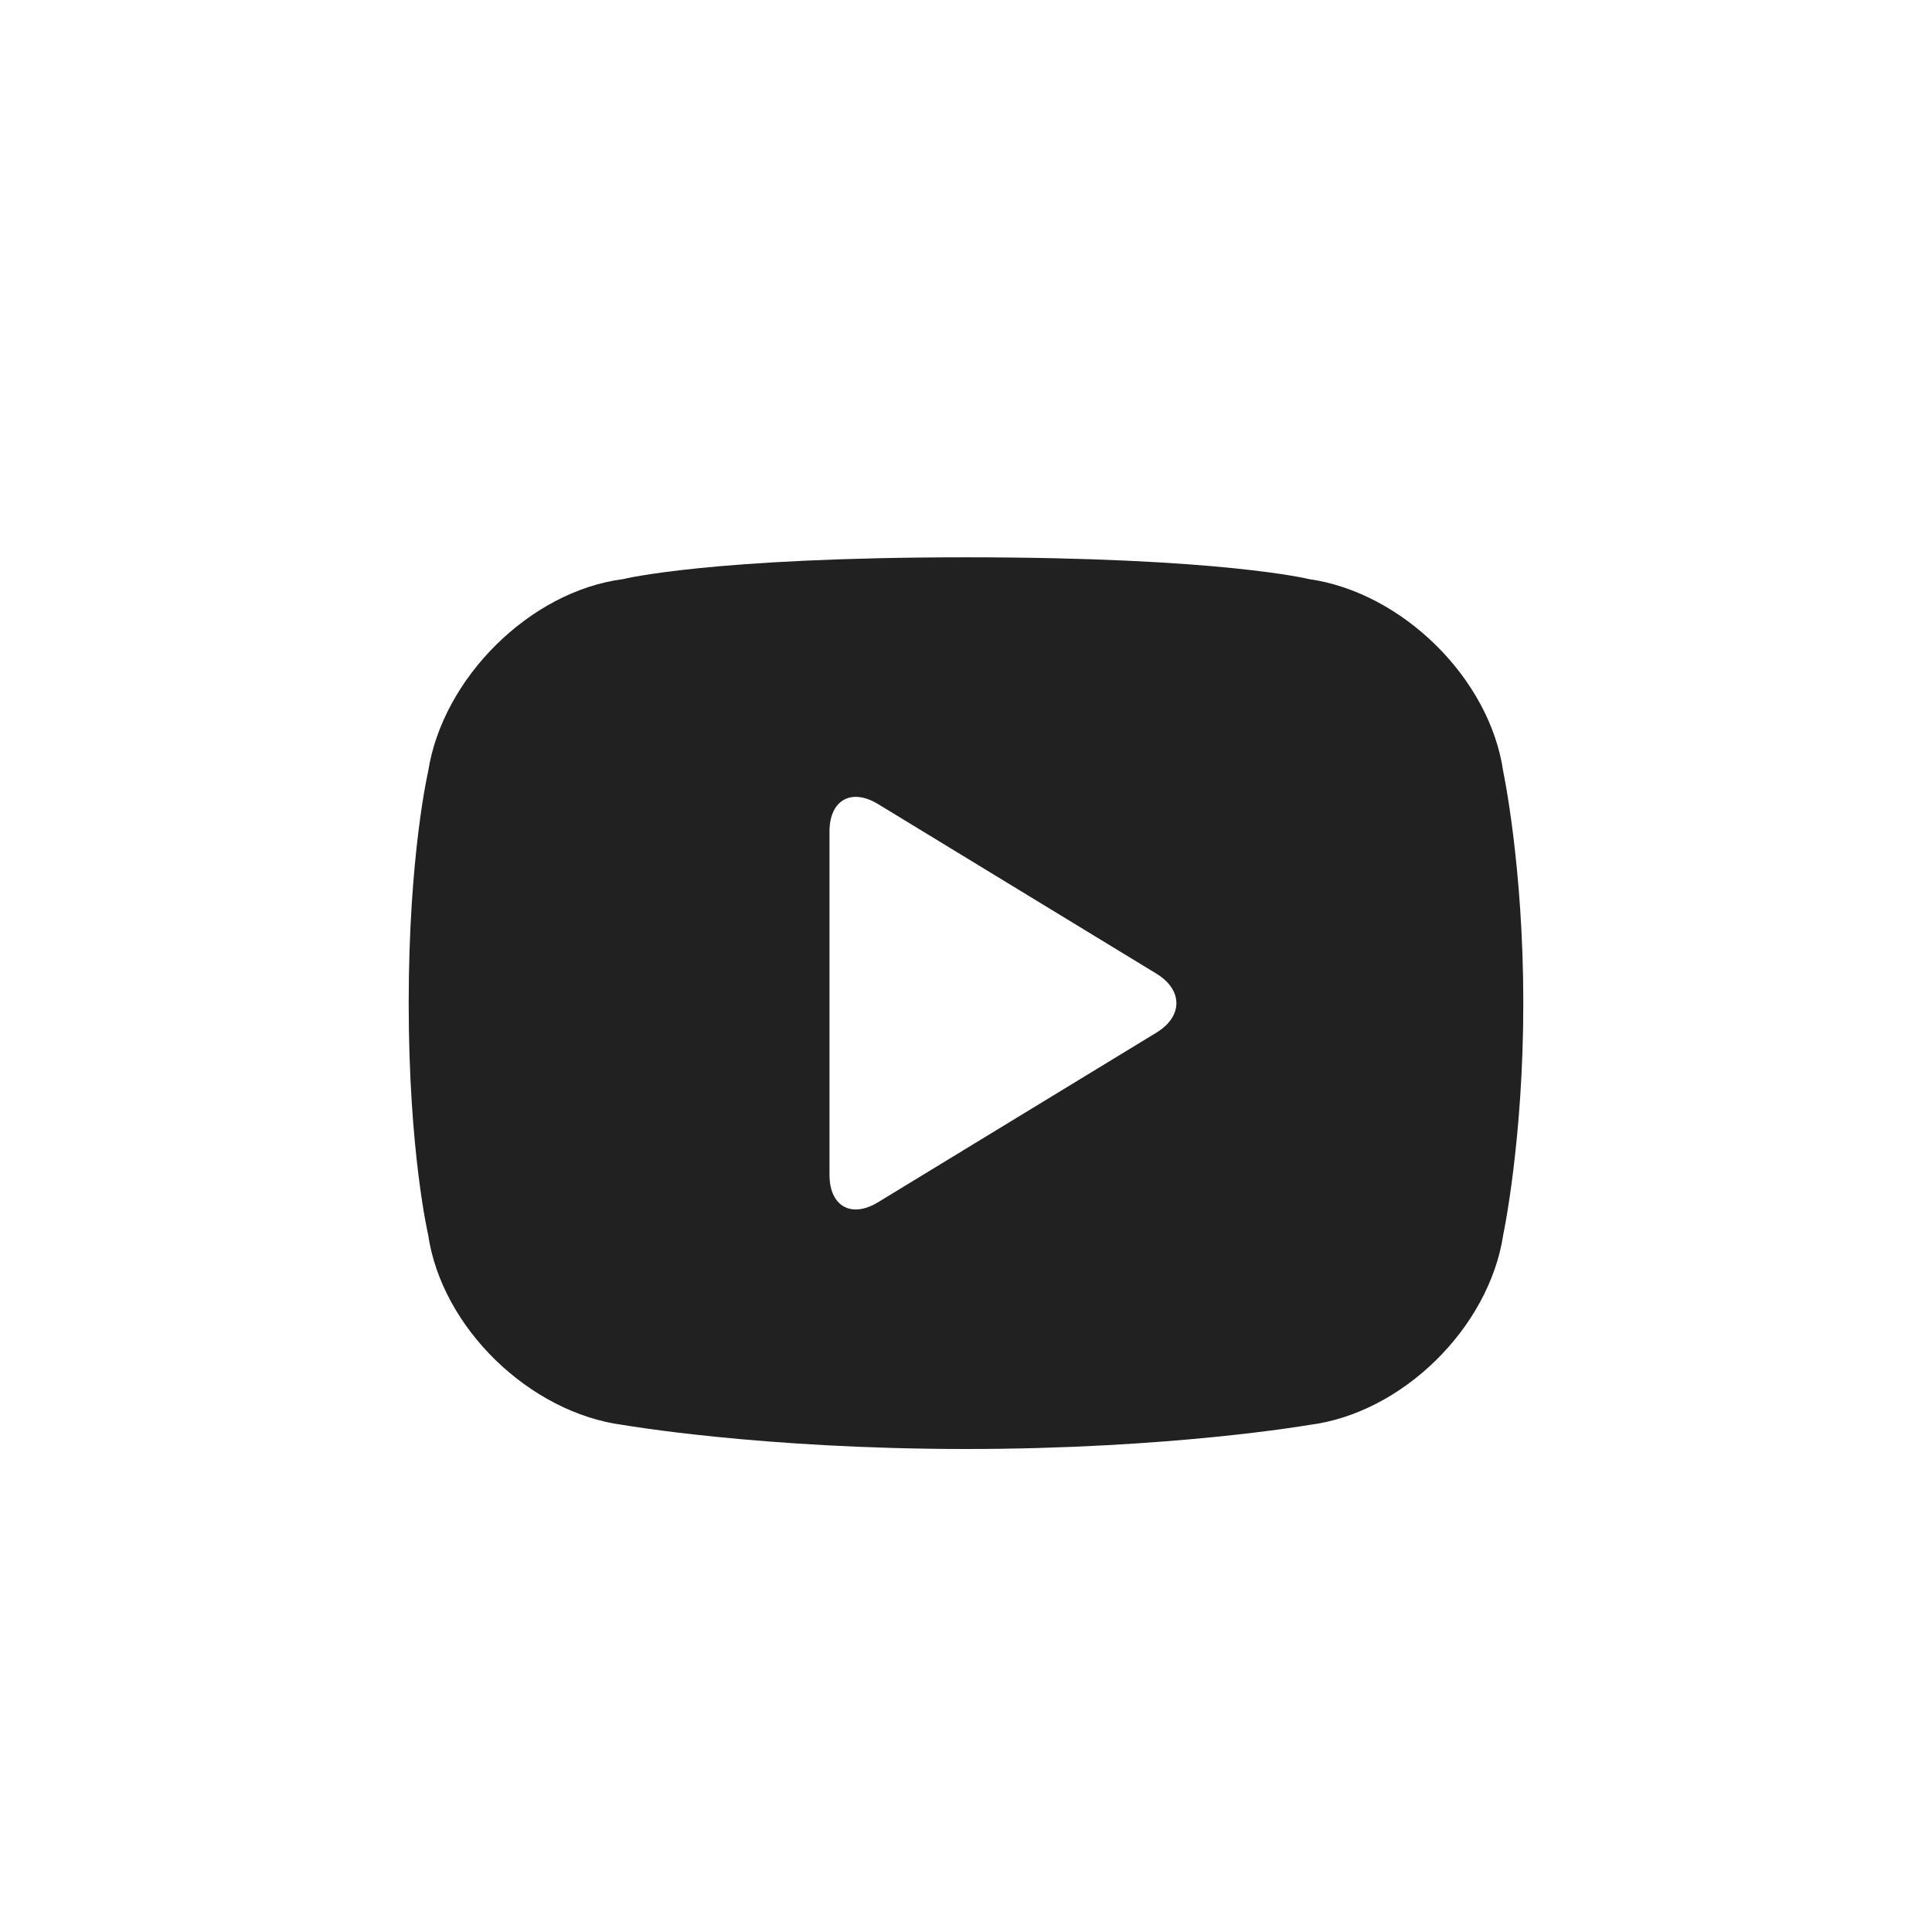 <svg width="52" height="52" viewBox="0 0 52 52" fill="none" xmlns="http://www.w3.org/2000/svg">
<rect width="52" height="52" fill="white"/>
<path fill-rule="evenodd" clip-rule="evenodd" d="M11 27C11 23 11.524 20.764 11.524 20.764C11.911 18.26 14.256 15.913 16.77 15.587C16.77 15.587 19.112 15 26 15C32.888 15 35.234 15.587 35.234 15.587C37.742 15.943 40.102 18.262 40.46 20.768C40.46 20.768 41 23.308 41 27C41 30.692 40.46 33.232 40.46 33.232C40.082 35.738 37.738 38.048 35.218 38.355C35.218 38.355 31.51 39 26 39C20.49 39 16.778 38.354 16.778 38.354C14.263 38.031 11.887 35.742 11.523 33.229C11.523 33.229 11 31 11 27ZM23.632 32.359C22.911 32.798 22.326 32.466 22.326 31.62V22.38C22.326 21.533 22.913 21.204 23.632 21.641L31.123 26.205C31.844 26.644 31.842 27.358 31.123 27.795L23.632 32.359Z" fill="#212121"/>
</svg>
